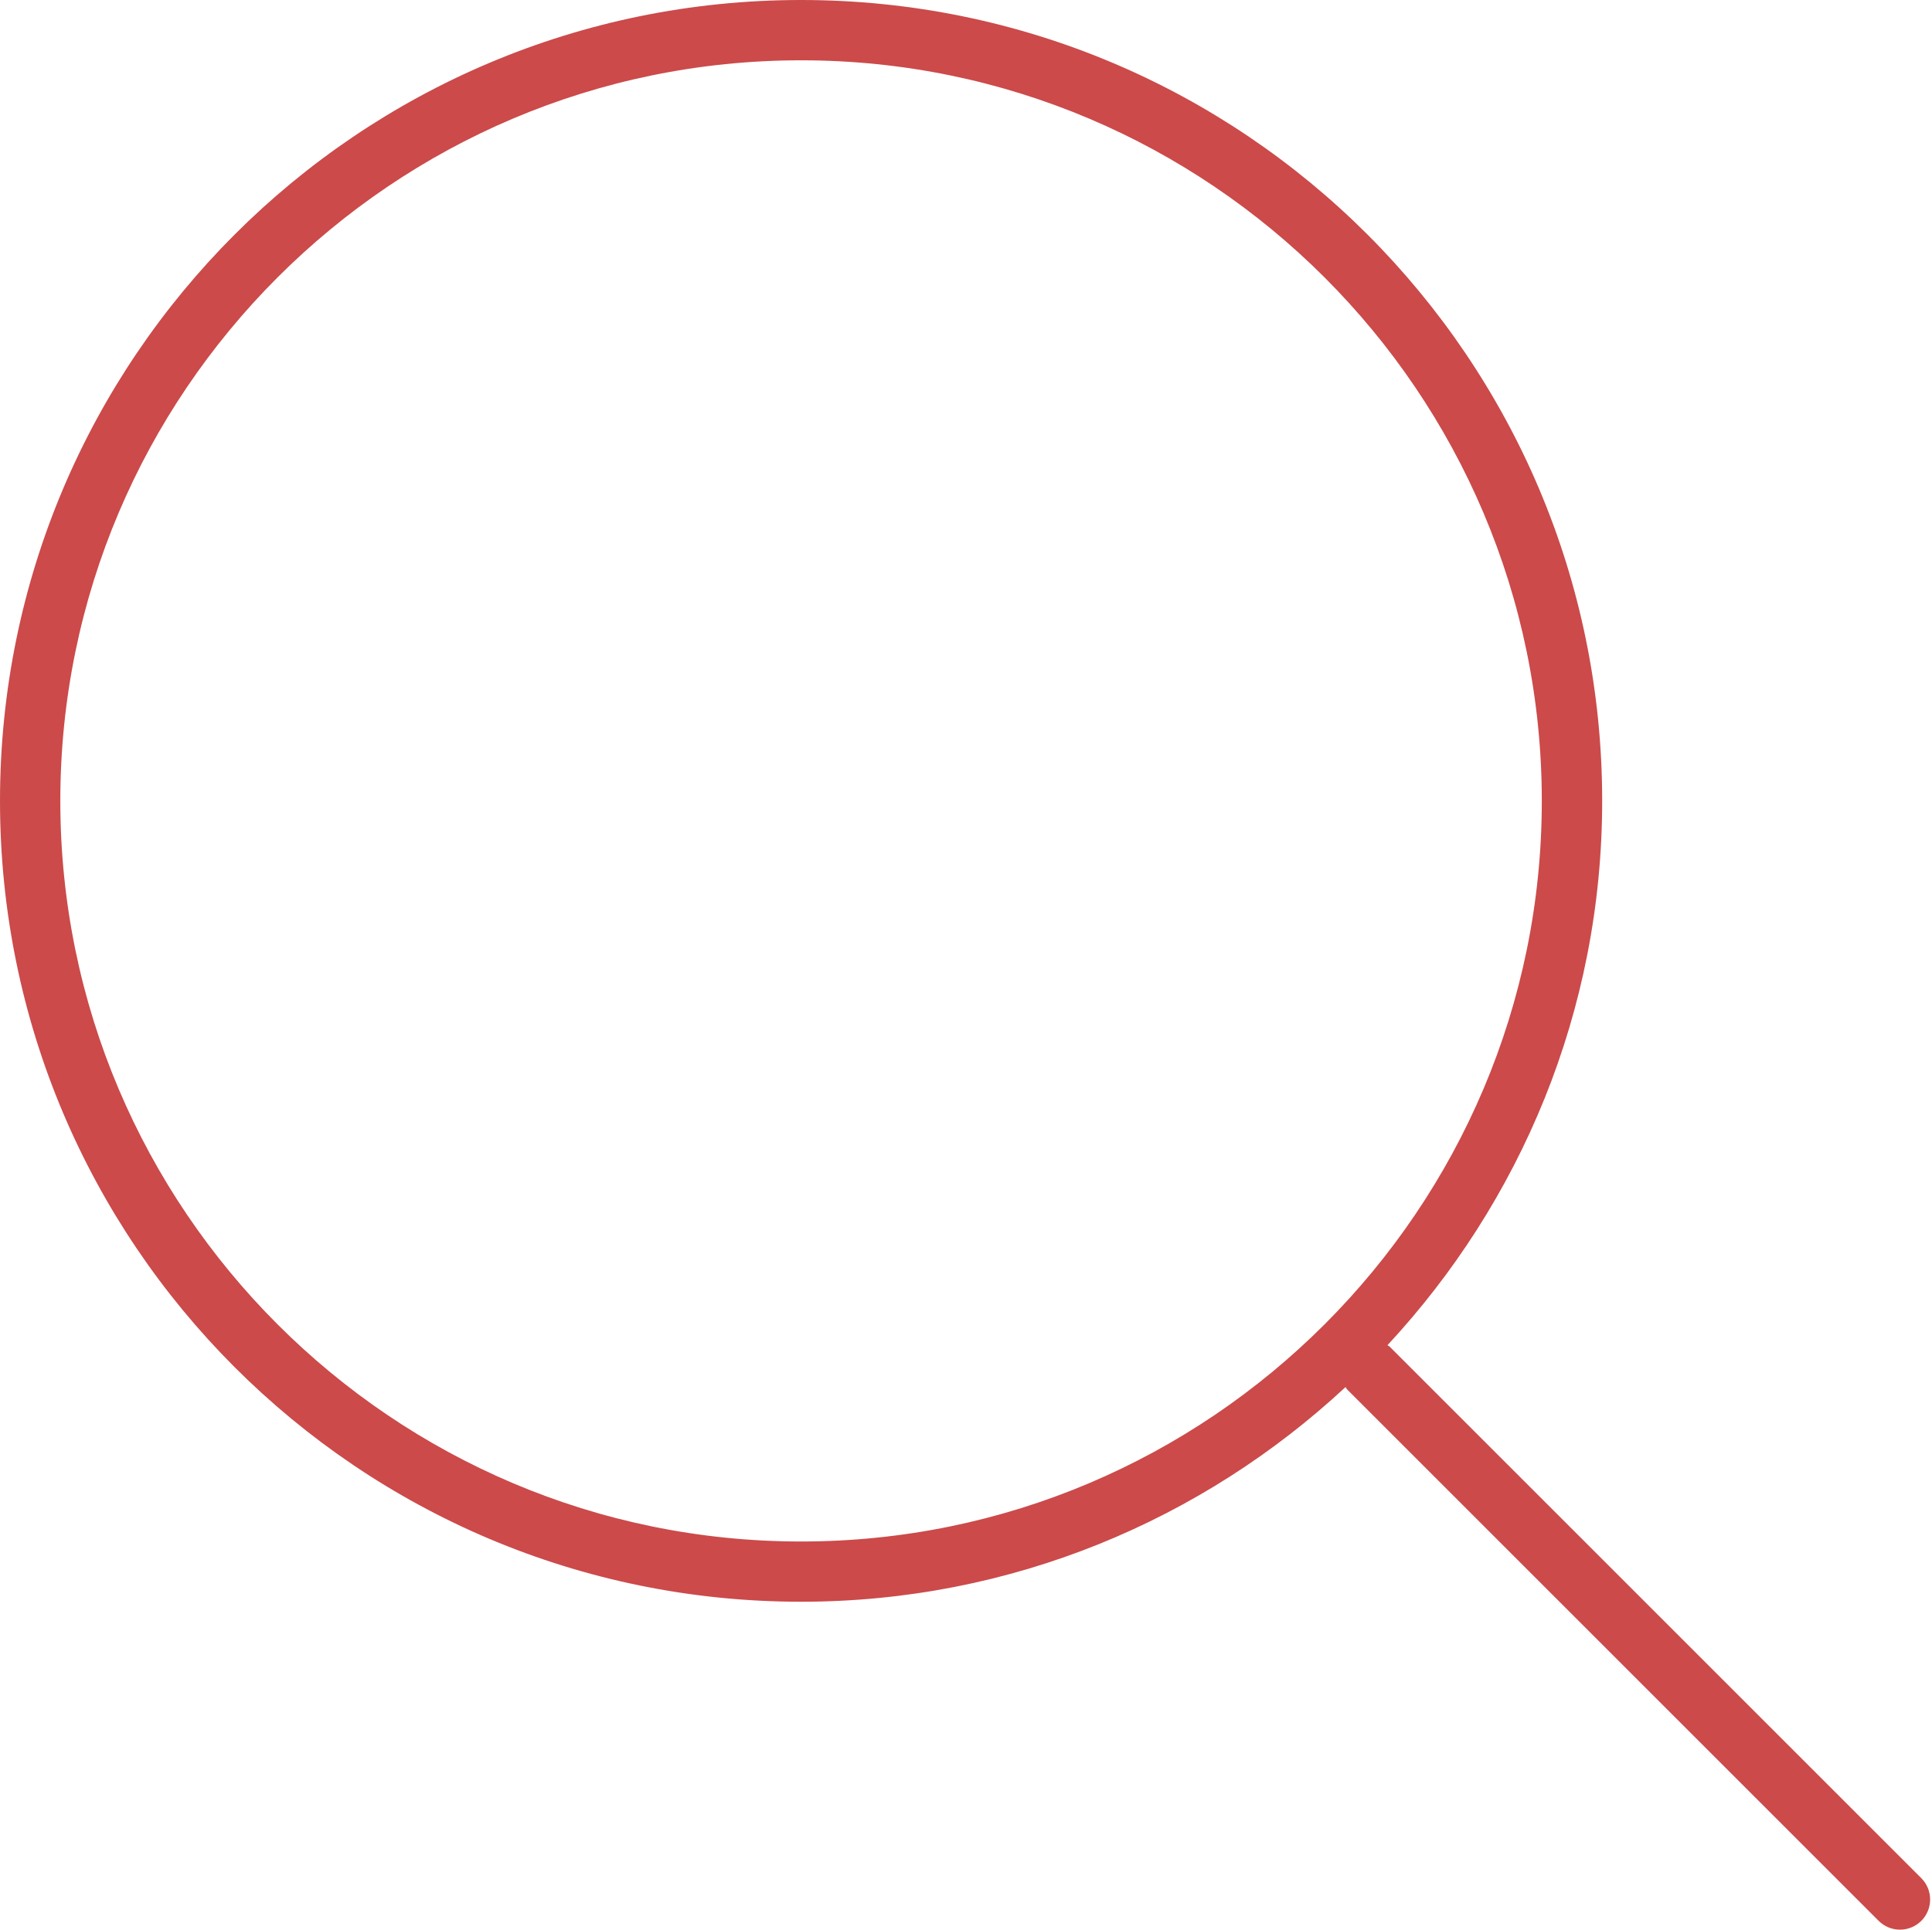 <?xml version="1.0" standalone="no"?><!DOCTYPE svg PUBLIC "-//W3C//DTD SVG 1.1//EN" "http://www.w3.org/Graphics/SVG/1.1/DTD/svg11.dtd"><svg t="1541048946973" class="icon" style="" viewBox="0 0 1025 1024" version="1.1" xmlns="http://www.w3.org/2000/svg" p-id="2084" xmlns:xlink="http://www.w3.org/1999/xlink" width="200.195" height="200"><defs><style type="text/css"></style></defs><path d="M 1019.33 996.672 L 737.312 714.656 c -0.384 -0.384 -0.832 -0.512 -1.216 -0.8 c 70.464 -75.84 113.92 -177.184 113.92 -288.864 C 850.016 190.272 659.712 0 424.992 0 S 0 190.272 0 424.992 s 190.272 424.992 424.992 424.992 c 111.712 0 213.024 -43.424 288.864 -113.92 c 0.32 0.384 0.448 0.832 0.8 1.216 l 282.016 282.016 c 3.136 3.136 7.232 4.704 11.328 4.704 s 8.192 -1.568 11.328 -4.672 c 6.24 -6.272 6.24 -16.384 0 -22.656 Z M 424.992 818.016 C 208.288 818.016 32 641.696 32 424.992 S 208.288 32 424.992 32 c 216.672 0 392.992 176.288 392.992 392.992 c 0.032 216.704 -176.288 393.024 -392.992 393.024 Z" fill="#CC4a4a" p-id="2085"></path></svg>